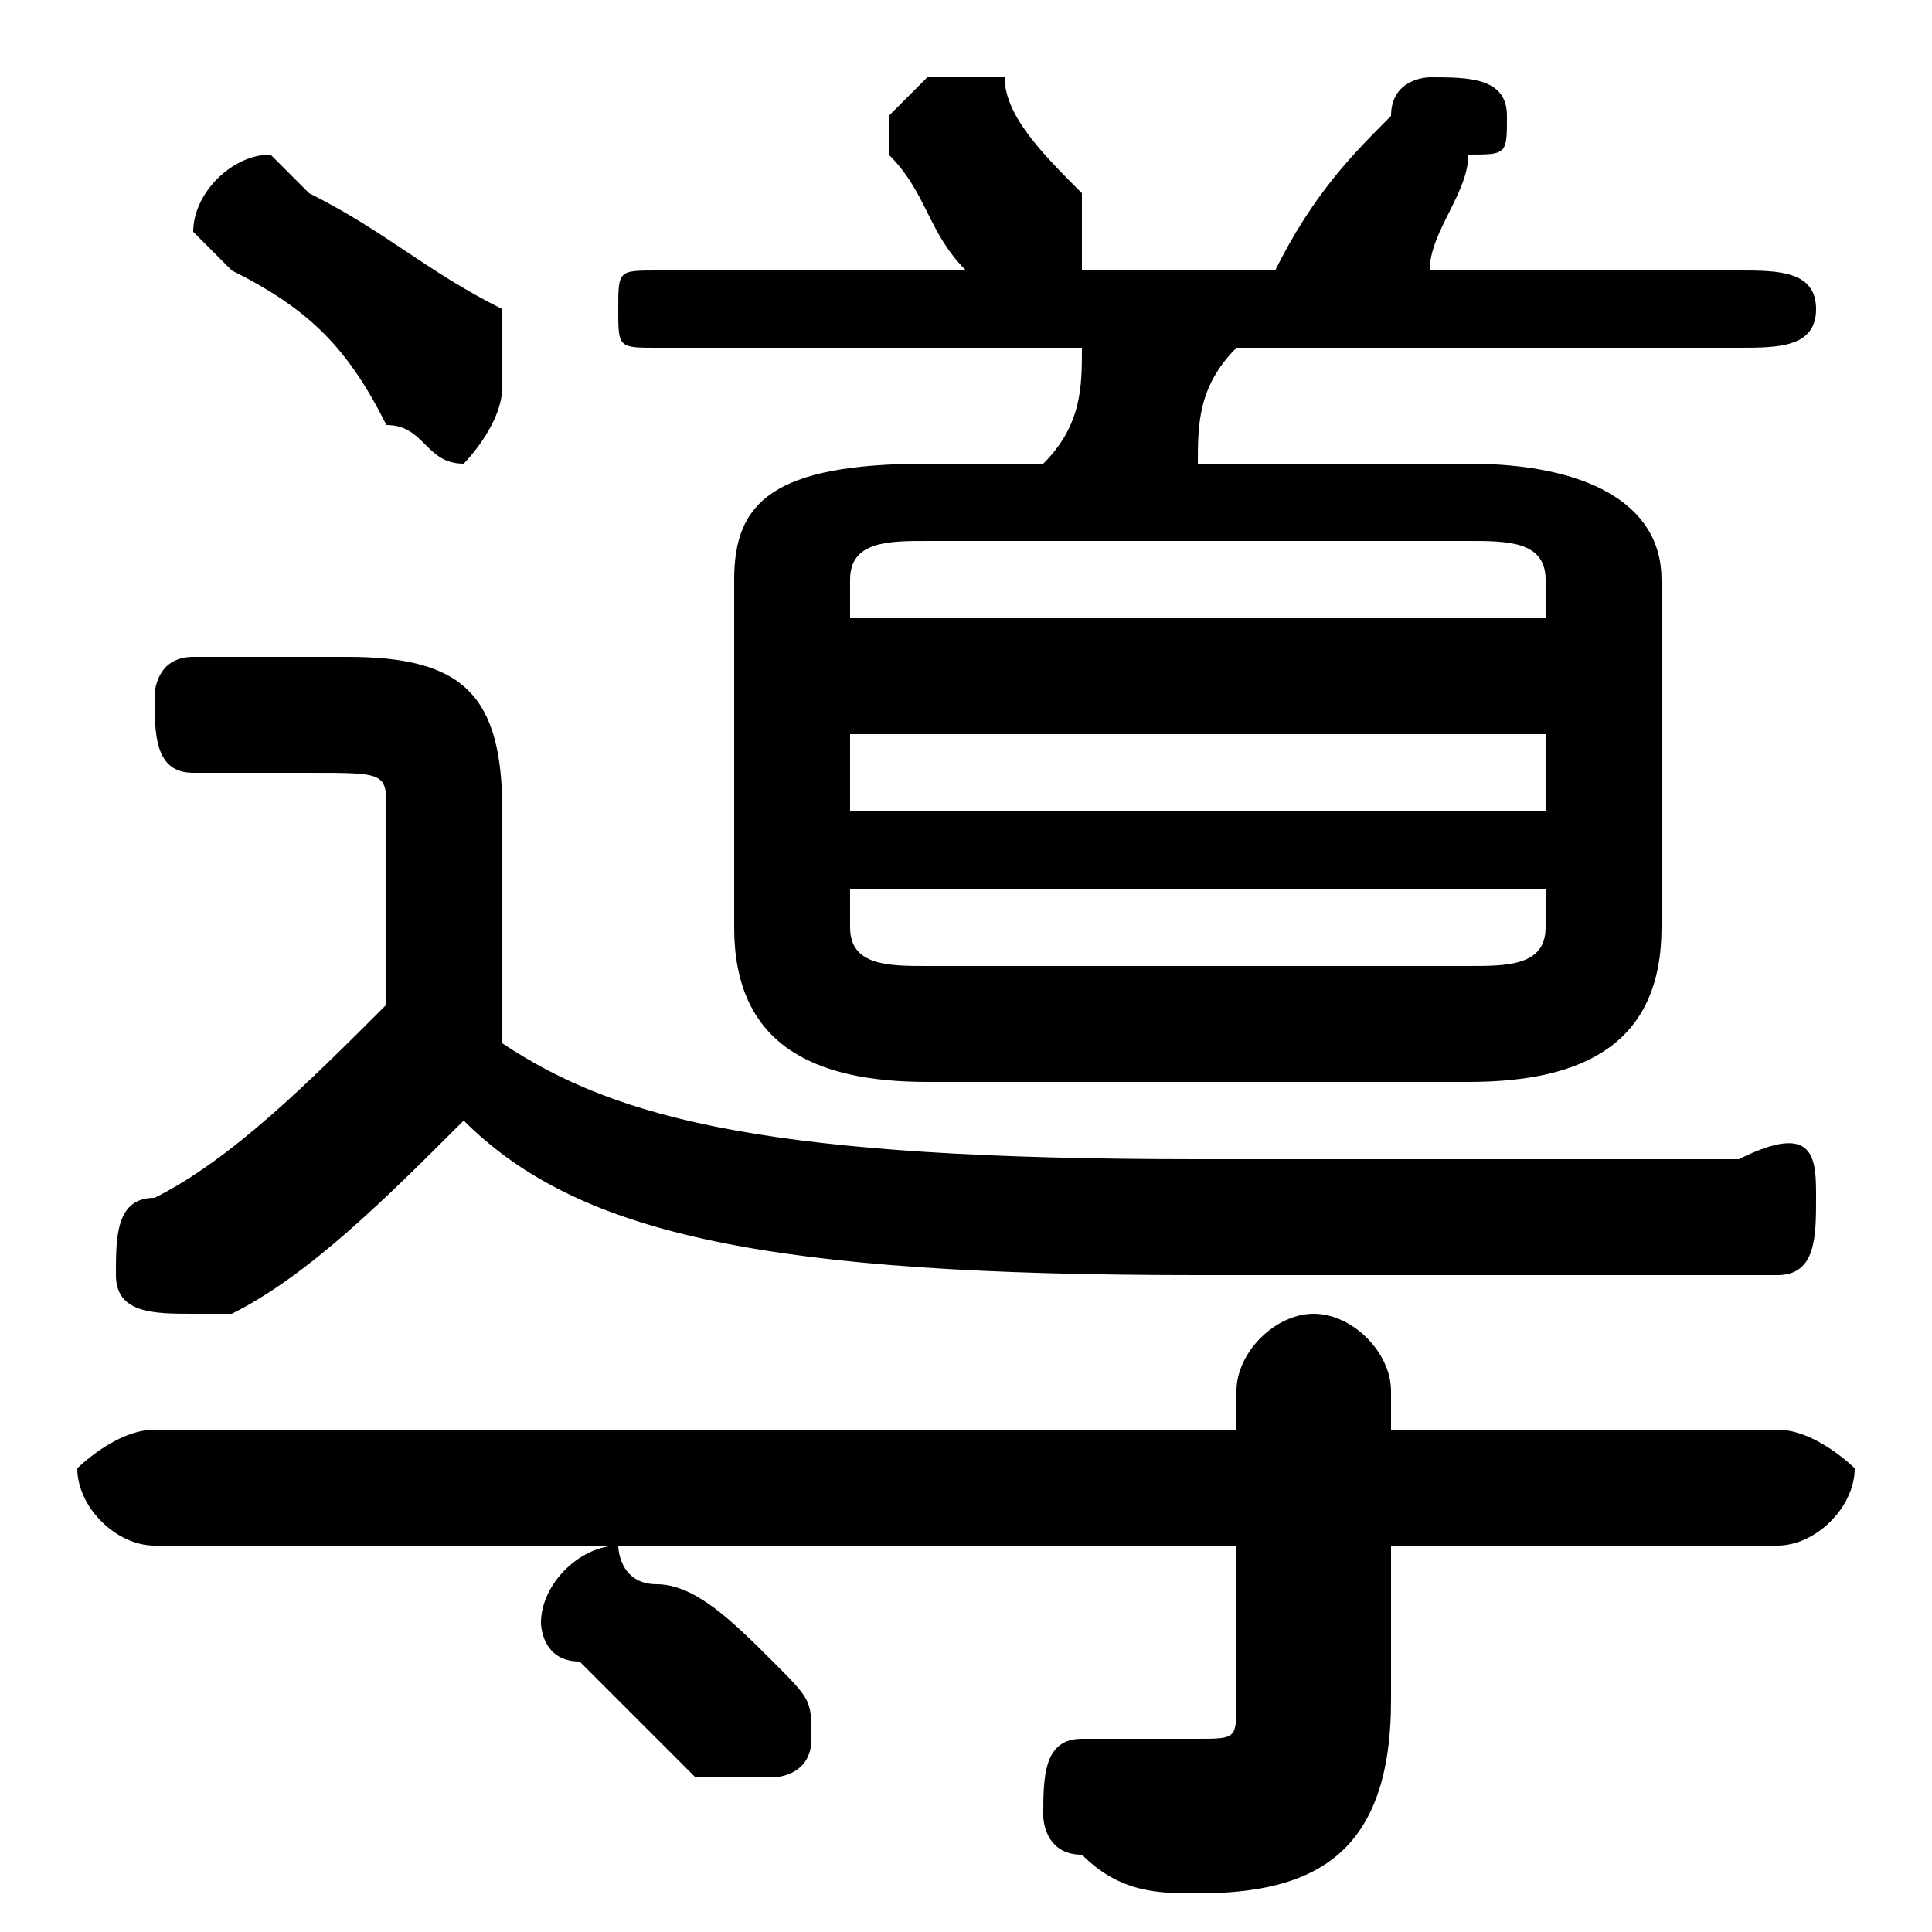 <svg xmlns="http://www.w3.org/2000/svg" viewBox="0 -44.0 50.0 50.0">
    <rect x="0" y="-44.0" width="50.0" height="50.0" fill="#808080" stroke="none"/>
    <g transform="scale(1, -1)">
        <!-- ボディの枠 -->
        <rect x="0" y="-6.0" width="50.0" height="50.0"
            stroke="white" fill="white"/>
        <!-- グリフ座標系の原点 -->
        <circle cx="0" cy="0" r="5" fill="white"/>
        <!-- グリフのアウトライン -->
        <g style="fill:black;stroke:#000000;stroke-width:0;stroke-linecap:round;stroke-linejoin:round;">
        <path d="M 13.0 23.0 C 13.0 26.0 12.0 27.0 9.0 27.0 L 5.0 27.0 C 4.0 27.0 4.0 26.0 4.0 26.0 C 4.0 25.0 4.0 24.0 5.0 24.0 L 8.0 24.0 C 10.0 24.0 10.0 24.0 10.0 23.0 L 10.0 18.0 C 8.0 16.0 6.0 14.0 4.0 13.0 C 3.0 13.0 3.0 12.0 3.0 11.0 C 3.0 10.0 4.0 10.0 5.0 10.0 C 5.0 10.0 6.0 10.0 6.0 10.0 C 8.0 11.0 10.0 13.0 12.0 15.0 C 15.0 12.0 20.0 11.0 31.0 11.0 C 36.0 11.0 41.0 11.0 46.0 11.0 C 47.0 11.0 47.0 12.0 47.0 13.0 C 47.0 14.0 47.0 15.0 45.0 14.0 C 41.0 14.0 36.0 14.0 31.0 14.0 C 20.0 14.0 16.0 15.0 13.0 17.0 Z M 38.0 16.0 C 41.0 16.0 43.0 17.0 43.0 20.0 L 43.0 29.0 C 43.0 31.0 41.0 32.0 38.0 32.0 L 31.0 32.0 C 31.0 33.0 31.0 34.0 32.0 35.0 L 45.0 35.0 C 46.0 35.0 47.0 35.0 47.0 36.0 C 47.0 37.0 46.0 37.0 45.0 37.0 L 37.0 37.0 C 37.0 38.0 38.0 39.0 38.0 40.0 C 39.0 40.0 39.0 40.0 39.0 41.0 C 39.0 42.0 38.0 42.0 37.0 42.0 C 37.0 42.0 36.0 42.0 36.0 41.0 C 35.0 40.0 34.0 39.0 33.0 37.0 L 28.0 37.0 C 28.0 38.0 28.0 38.0 28.0 38.0 C 28.0 39.0 28.0 39.0 28.0 39.0 C 27.0 40.0 26.0 41.0 26.0 42.0 C 25.0 42.0 25.0 42.0 24.0 42.0 C 24.0 42.0 23.0 41.0 23.0 41.0 C 23.0 40.0 23.0 40.0 23.0 40.0 C 24.0 39.0 24.0 38.0 25.0 37.0 L 17.0 37.0 C 16.0 37.0 16.0 37.0 16.0 36.0 C 16.0 35.0 16.0 35.0 17.0 35.0 L 28.0 35.0 C 28.0 34.0 28.0 33.0 27.0 32.0 L 24.0 32.0 C 20.0 32.0 19.0 31.0 19.0 29.0 L 19.0 20.0 C 19.0 17.0 21.0 16.0 24.0 16.0 Z M 24.0 19.0 C 23.0 19.0 22.0 19.0 22.0 20.0 L 22.0 21.0 L 40.0 21.0 L 40.0 20.0 C 40.0 19.0 39.0 19.0 38.0 19.0 Z M 22.0 25.0 L 40.0 25.0 L 40.0 23.0 L 22.0 23.0 Z M 40.0 28.0 L 22.0 28.0 L 22.0 29.0 C 22.0 30.0 23.0 30.0 24.0 30.0 L 38.0 30.0 C 39.0 30.0 40.0 30.0 40.0 29.0 Z M 32.0 7.0 L 4.0 7.0 C 3.0 7.0 2.0 6.0 2.0 6.0 C 2.0 5.0 3.0 4.0 4.0 4.0 L 32.0 4.0 L 32.0 0.0 C 32.0 -1.0 32.0 -1.0 31.0 -1.0 C 30.0 -1.0 30.0 -1.0 29.0 -1.0 C 29.0 -1.0 28.0 -1.0 28.0 -1.0 C 27.0 -1.0 27.0 -2.0 27.0 -3.0 C 27.0 -3.0 27.0 -4.0 28.0 -4.0 C 29.0 -5.0 30.0 -5.0 31.0 -5.0 C 34.0 -5.0 36.0 -4.0 36.0 -0.0 L 36.0 4.0 L 46.0 4.0 C 47.0 4.0 48.0 5.0 48.0 6.0 C 48.0 6.0 47.0 7.0 46.0 7.0 L 36.0 7.0 L 36.0 8.0 C 36.0 9.0 35.0 10.0 34.0 10.0 C 33.0 10.0 32.0 9.0 32.0 8.0 Z M 8.0 39.0 C 8.0 39.0 7.0 40.0 7.0 40.0 C 6.0 40.0 5.0 39.0 5.0 38.0 C 5.0 38.0 6.0 37.0 6.0 37.0 C 8.0 36.0 9.0 35.0 10.0 33.0 C 11.0 33.0 11.0 32.0 12.0 32.0 C 12.0 32.0 13.0 33.0 13.0 34.0 C 13.0 35.0 13.0 35.0 13.0 36.0 C 11.0 37.0 10.0 38.0 8.0 39.0 Z M 17.0 3.0 C 16.0 3.0 16.0 4.0 16.0 4.0 C 15.0 4.0 14.0 3.0 14.0 2.0 C 14.0 2.0 14.0 1.0 15.0 1.0 C 16.0 0.0 17.0 -1.0 18.0 -2.0 C 19.0 -2.0 19.0 -2.0 20.0 -2.0 C 20.0 -2.0 21.0 -2.0 21.0 -1.0 C 21.0 -0.0 21.0 0.0 20.0 1.0 C 19.0 2.0 18.0 3.0 17.0 3.0 Z"/>
    </g>
    </g>
</svg>
